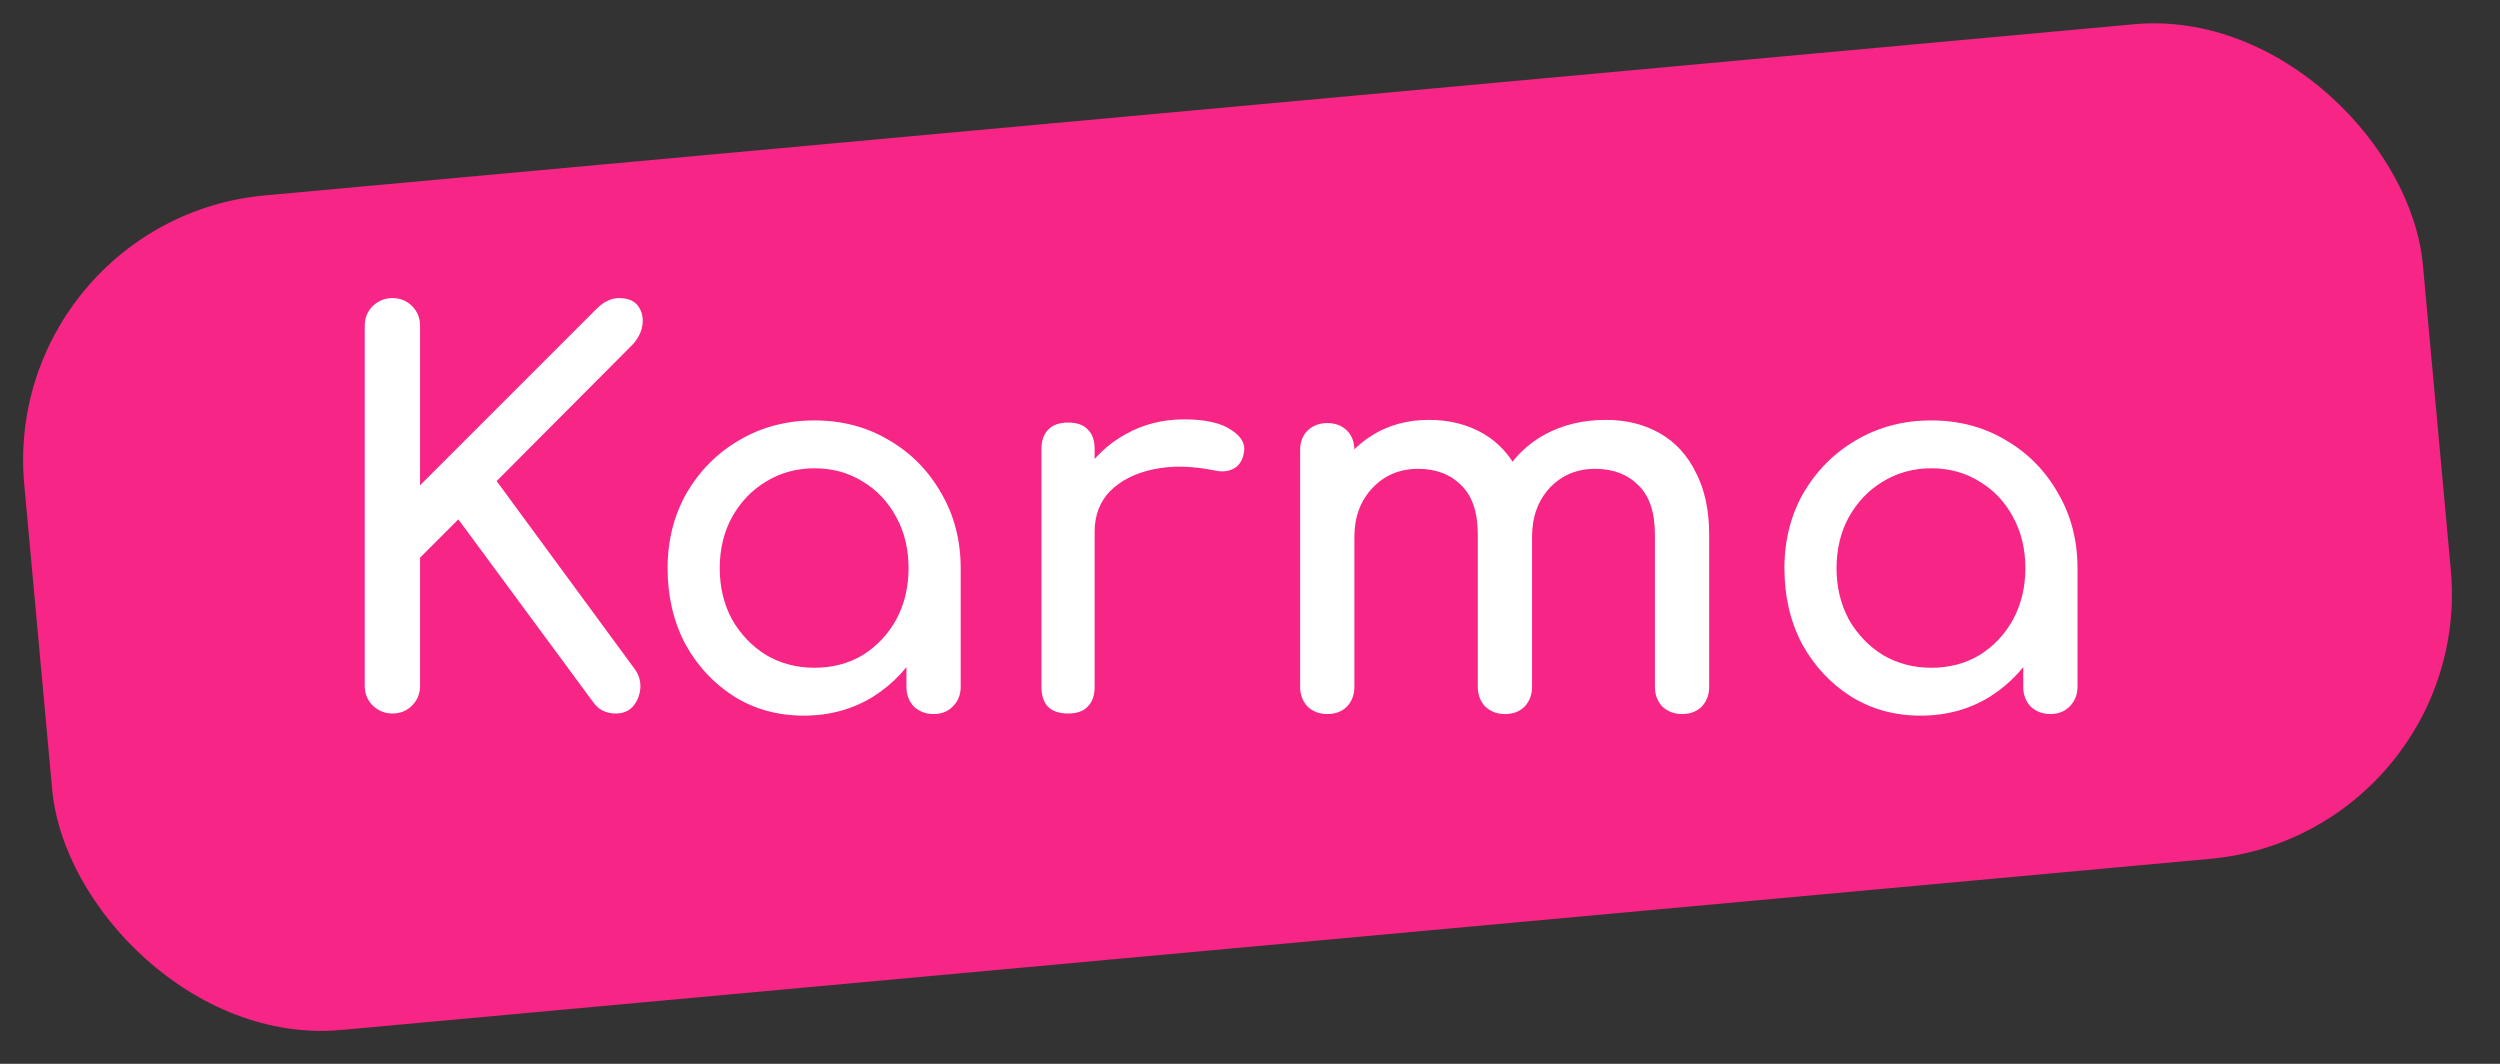 <svg width="94" height="40" viewBox="0 0 94 40" fill="none" xmlns="http://www.w3.org/2000/svg">
<rect x="0" y="0" width="94" height="40" fill="#333333" stroke="none"/>
<rect y="8.259" width="90.566" height="31.511" rx="10" transform="rotate(-5.232 0 8.259)" fill="#F72585"/>
<path d="M14.754 26.828C14.474 26.828 14.227 26.728 14.014 26.528C13.814 26.328 13.714 26.081 13.714 25.788V12.248C13.714 11.954 13.814 11.708 14.014 11.508C14.227 11.308 14.474 11.208 14.754 11.208C15.047 11.208 15.294 11.308 15.494 11.508C15.694 11.708 15.794 11.954 15.794 12.248V18.248L22.414 11.628C22.574 11.468 22.72 11.361 22.854 11.308C22.987 11.241 23.127 11.208 23.274 11.208C23.607 11.208 23.847 11.308 23.994 11.508C24.14 11.708 24.194 11.948 24.154 12.228C24.114 12.494 23.987 12.741 23.774 12.968L18.674 18.088L23.874 25.168C24.034 25.394 24.1 25.641 24.074 25.908C24.047 26.161 23.954 26.381 23.794 26.568C23.634 26.741 23.42 26.828 23.154 26.828C22.78 26.828 22.494 26.681 22.294 26.388L17.234 19.528L15.794 20.968V25.788C15.794 26.081 15.694 26.328 15.494 26.528C15.294 26.728 15.047 26.828 14.754 26.828ZM30.222 26.908C29.249 26.908 28.375 26.668 27.602 26.188C26.829 25.694 26.215 25.034 25.762 24.208C25.322 23.368 25.102 22.421 25.102 21.368C25.102 20.314 25.342 19.368 25.822 18.528C26.315 17.688 26.975 17.028 27.802 16.548C28.642 16.054 29.582 15.808 30.622 15.808C31.662 15.808 32.595 16.054 33.422 16.548C34.249 17.028 34.902 17.688 35.382 18.528C35.875 19.368 36.122 20.314 36.122 21.368H35.342C35.342 22.421 35.115 23.368 34.662 24.208C34.222 25.034 33.615 25.694 32.842 26.188C32.069 26.668 31.195 26.908 30.222 26.908ZM30.622 25.108C31.302 25.108 31.909 24.948 32.442 24.628C32.975 24.294 33.395 23.848 33.702 23.288C34.009 22.714 34.162 22.074 34.162 21.368C34.162 20.648 34.009 20.008 33.702 19.448C33.395 18.874 32.975 18.428 32.442 18.108C31.909 17.774 31.302 17.608 30.622 17.608C29.955 17.608 29.349 17.774 28.802 18.108C28.269 18.428 27.842 18.874 27.522 19.448C27.215 20.008 27.062 20.648 27.062 21.368C27.062 22.074 27.215 22.714 27.522 23.288C27.842 23.848 28.269 24.294 28.802 24.628C29.349 24.948 29.955 25.108 30.622 25.108ZM35.102 26.848C34.809 26.848 34.562 26.754 34.362 26.568C34.175 26.368 34.082 26.121 34.082 25.828V22.768L34.462 20.648L36.122 21.368V25.828C36.122 26.121 36.022 26.368 35.822 26.568C35.635 26.754 35.395 26.848 35.102 26.848ZM40.138 19.988C40.138 19.188 40.331 18.474 40.718 17.848C41.118 17.208 41.651 16.701 42.318 16.328C42.985 15.954 43.718 15.768 44.518 15.768C45.318 15.768 45.911 15.901 46.298 16.168C46.698 16.421 46.852 16.728 46.758 17.088C46.718 17.274 46.638 17.421 46.518 17.528C46.411 17.621 46.285 17.681 46.138 17.708C45.992 17.734 45.831 17.728 45.658 17.688C44.805 17.514 44.038 17.501 43.358 17.648C42.678 17.794 42.138 18.068 41.738 18.468C41.352 18.868 41.158 19.374 41.158 19.988H40.138ZM40.158 26.828C39.838 26.828 39.592 26.748 39.418 26.588C39.245 26.414 39.158 26.161 39.158 25.828V16.888C39.158 16.568 39.245 16.321 39.418 16.148C39.592 15.974 39.838 15.888 40.158 15.888C40.492 15.888 40.738 15.974 40.898 16.148C41.072 16.308 41.158 16.554 41.158 16.888V25.828C41.158 26.148 41.072 26.394 40.898 26.568C40.738 26.741 40.492 26.828 40.158 26.828ZM63.245 26.848C62.951 26.848 62.705 26.754 62.505 26.568C62.318 26.368 62.225 26.121 62.225 25.828V20.108C62.225 19.268 62.018 18.648 61.605 18.248C61.191 17.834 60.651 17.628 59.985 17.628C59.291 17.628 58.718 17.868 58.265 18.348C57.825 18.828 57.605 19.441 57.605 20.188H55.945C55.945 19.321 56.131 18.561 56.505 17.908C56.878 17.241 57.398 16.721 58.065 16.348C58.745 15.974 59.518 15.788 60.385 15.788C61.145 15.788 61.818 15.954 62.405 16.288C62.991 16.621 63.445 17.114 63.765 17.768C64.098 18.408 64.265 19.188 64.265 20.108V25.828C64.265 26.121 64.171 26.368 63.985 26.568C63.798 26.754 63.551 26.848 63.245 26.848ZM49.905 26.848C49.611 26.848 49.365 26.754 49.165 26.568C48.978 26.368 48.885 26.121 48.885 25.828V16.928C48.885 16.621 48.978 16.374 49.165 16.188C49.365 16.001 49.611 15.908 49.905 15.908C50.211 15.908 50.458 16.001 50.645 16.188C50.831 16.374 50.925 16.621 50.925 16.928V25.828C50.925 26.121 50.831 26.368 50.645 26.568C50.458 26.754 50.211 26.848 49.905 26.848ZM56.585 26.848C56.291 26.848 56.045 26.754 55.845 26.568C55.658 26.368 55.565 26.121 55.565 25.828V20.108C55.565 19.268 55.358 18.648 54.945 18.248C54.531 17.834 53.991 17.628 53.325 17.628C52.631 17.628 52.058 17.868 51.605 18.348C51.151 18.828 50.925 19.441 50.925 20.188H49.665C49.665 19.321 49.838 18.561 50.185 17.908C50.531 17.241 51.011 16.721 51.625 16.348C52.238 15.974 52.938 15.788 53.725 15.788C54.485 15.788 55.158 15.954 55.745 16.288C56.331 16.621 56.785 17.114 57.105 17.768C57.438 18.408 57.605 19.188 57.605 20.108V25.828C57.605 26.121 57.511 26.368 57.325 26.568C57.138 26.754 56.891 26.848 56.585 26.848ZM72.214 26.908C71.241 26.908 70.368 26.668 69.594 26.188C68.821 25.694 68.208 25.034 67.754 24.208C67.314 23.368 67.094 22.421 67.094 21.368C67.094 20.314 67.334 19.368 67.814 18.528C68.308 17.688 68.968 17.028 69.794 16.548C70.634 16.054 71.574 15.808 72.614 15.808C73.654 15.808 74.588 16.054 75.414 16.548C76.241 17.028 76.894 17.688 77.374 18.528C77.868 19.368 78.114 20.314 78.114 21.368H77.334C77.334 22.421 77.108 23.368 76.654 24.208C76.214 25.034 75.608 25.694 74.834 26.188C74.061 26.668 73.188 26.908 72.214 26.908ZM72.614 25.108C73.294 25.108 73.901 24.948 74.434 24.628C74.968 24.294 75.388 23.848 75.694 23.288C76.001 22.714 76.154 22.074 76.154 21.368C76.154 20.648 76.001 20.008 75.694 19.448C75.388 18.874 74.968 18.428 74.434 18.108C73.901 17.774 73.294 17.608 72.614 17.608C71.948 17.608 71.341 17.774 70.794 18.108C70.261 18.428 69.834 18.874 69.514 19.448C69.208 20.008 69.054 20.648 69.054 21.368C69.054 22.074 69.208 22.714 69.514 23.288C69.834 23.848 70.261 24.294 70.794 24.628C71.341 24.948 71.948 25.108 72.614 25.108ZM77.094 26.848C76.801 26.848 76.554 26.754 76.354 26.568C76.168 26.368 76.074 26.121 76.074 25.828V22.768L76.454 20.648L78.114 21.368V25.828C78.114 26.121 78.014 26.368 77.814 26.568C77.628 26.754 77.388 26.848 77.094 26.848Z" fill="white"/>
</svg>
